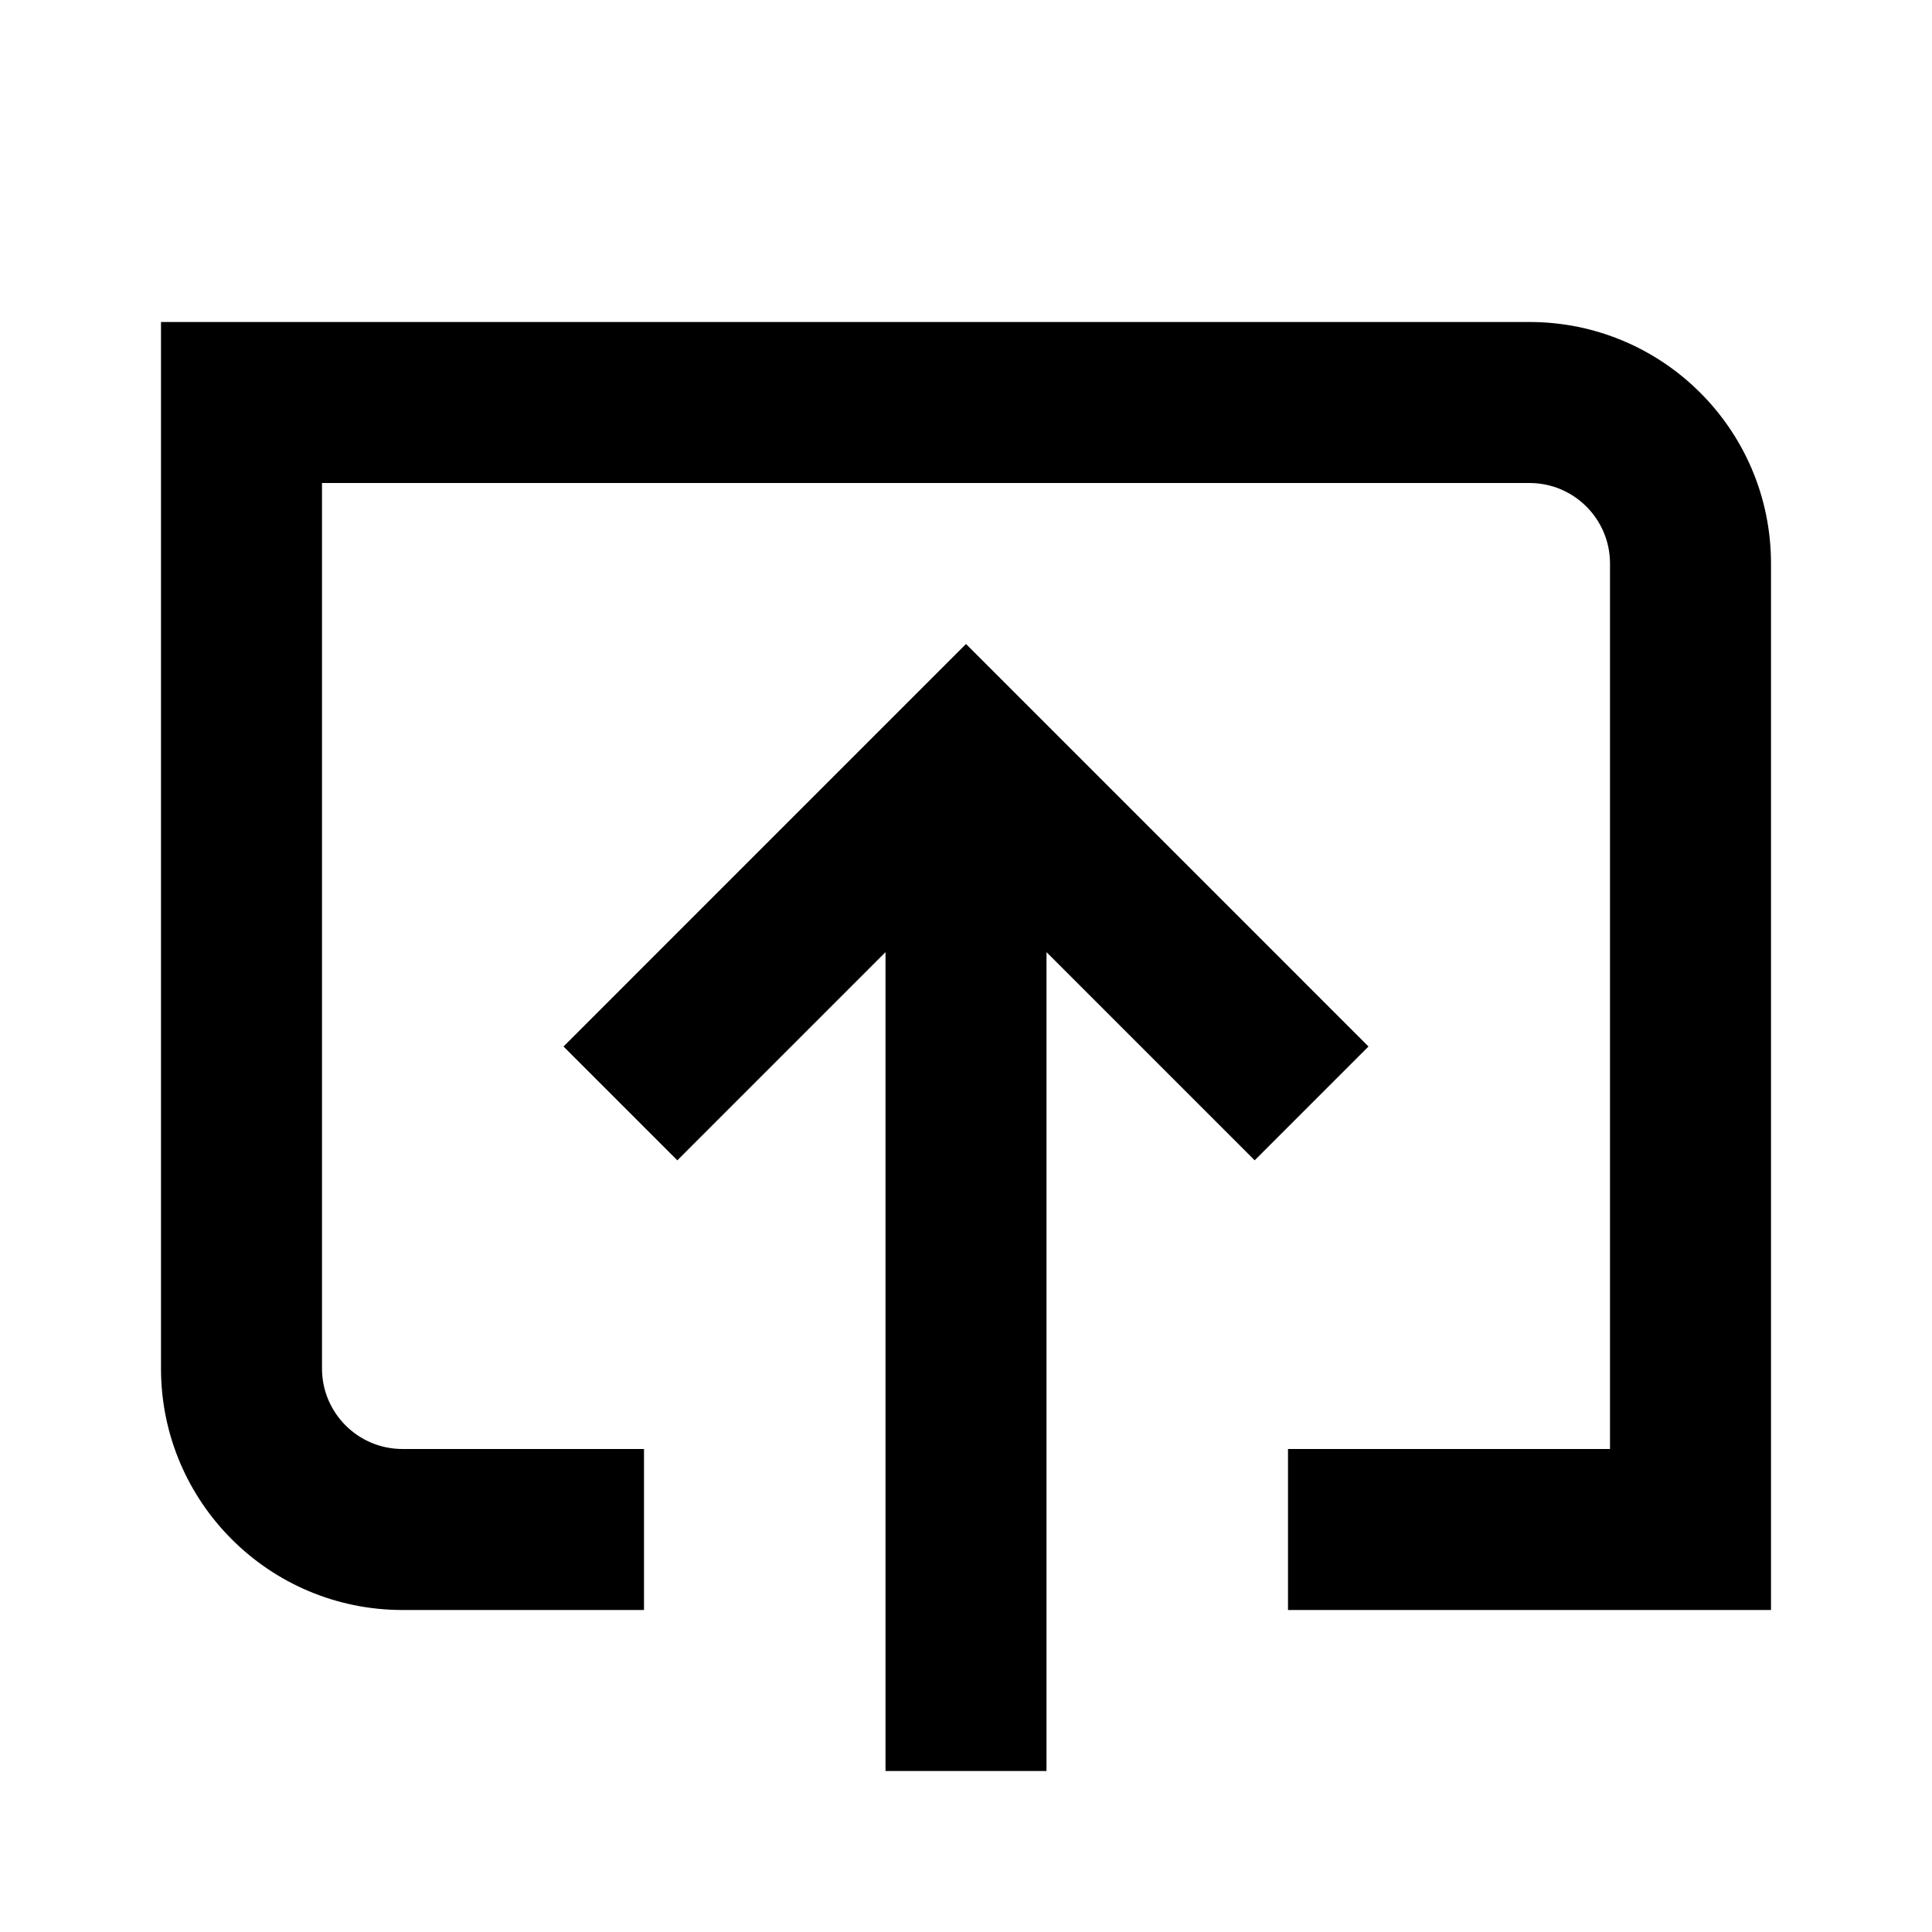 <svg width="24" height="24" viewBox="0 0 24 24" fill="none" xmlns="http://www.w3.org/2000/svg">
<path fill-rule="evenodd" clip-rule="evenodd" d="M19 4H2V17C2 18.657 3.343 20 5 20H8V18H5C4.448 18 4 17.552 4 17V6H19C19.552 6 20 6.448 20 7V18H16V20H22V7C22 5.343 20.657 4 19 4ZM17 13L12 8L7 13L8.414 14.414L11 11.828L11 22H13L13 11.828L15.586 14.414L17 13Z" fill="black"/>
</svg>
